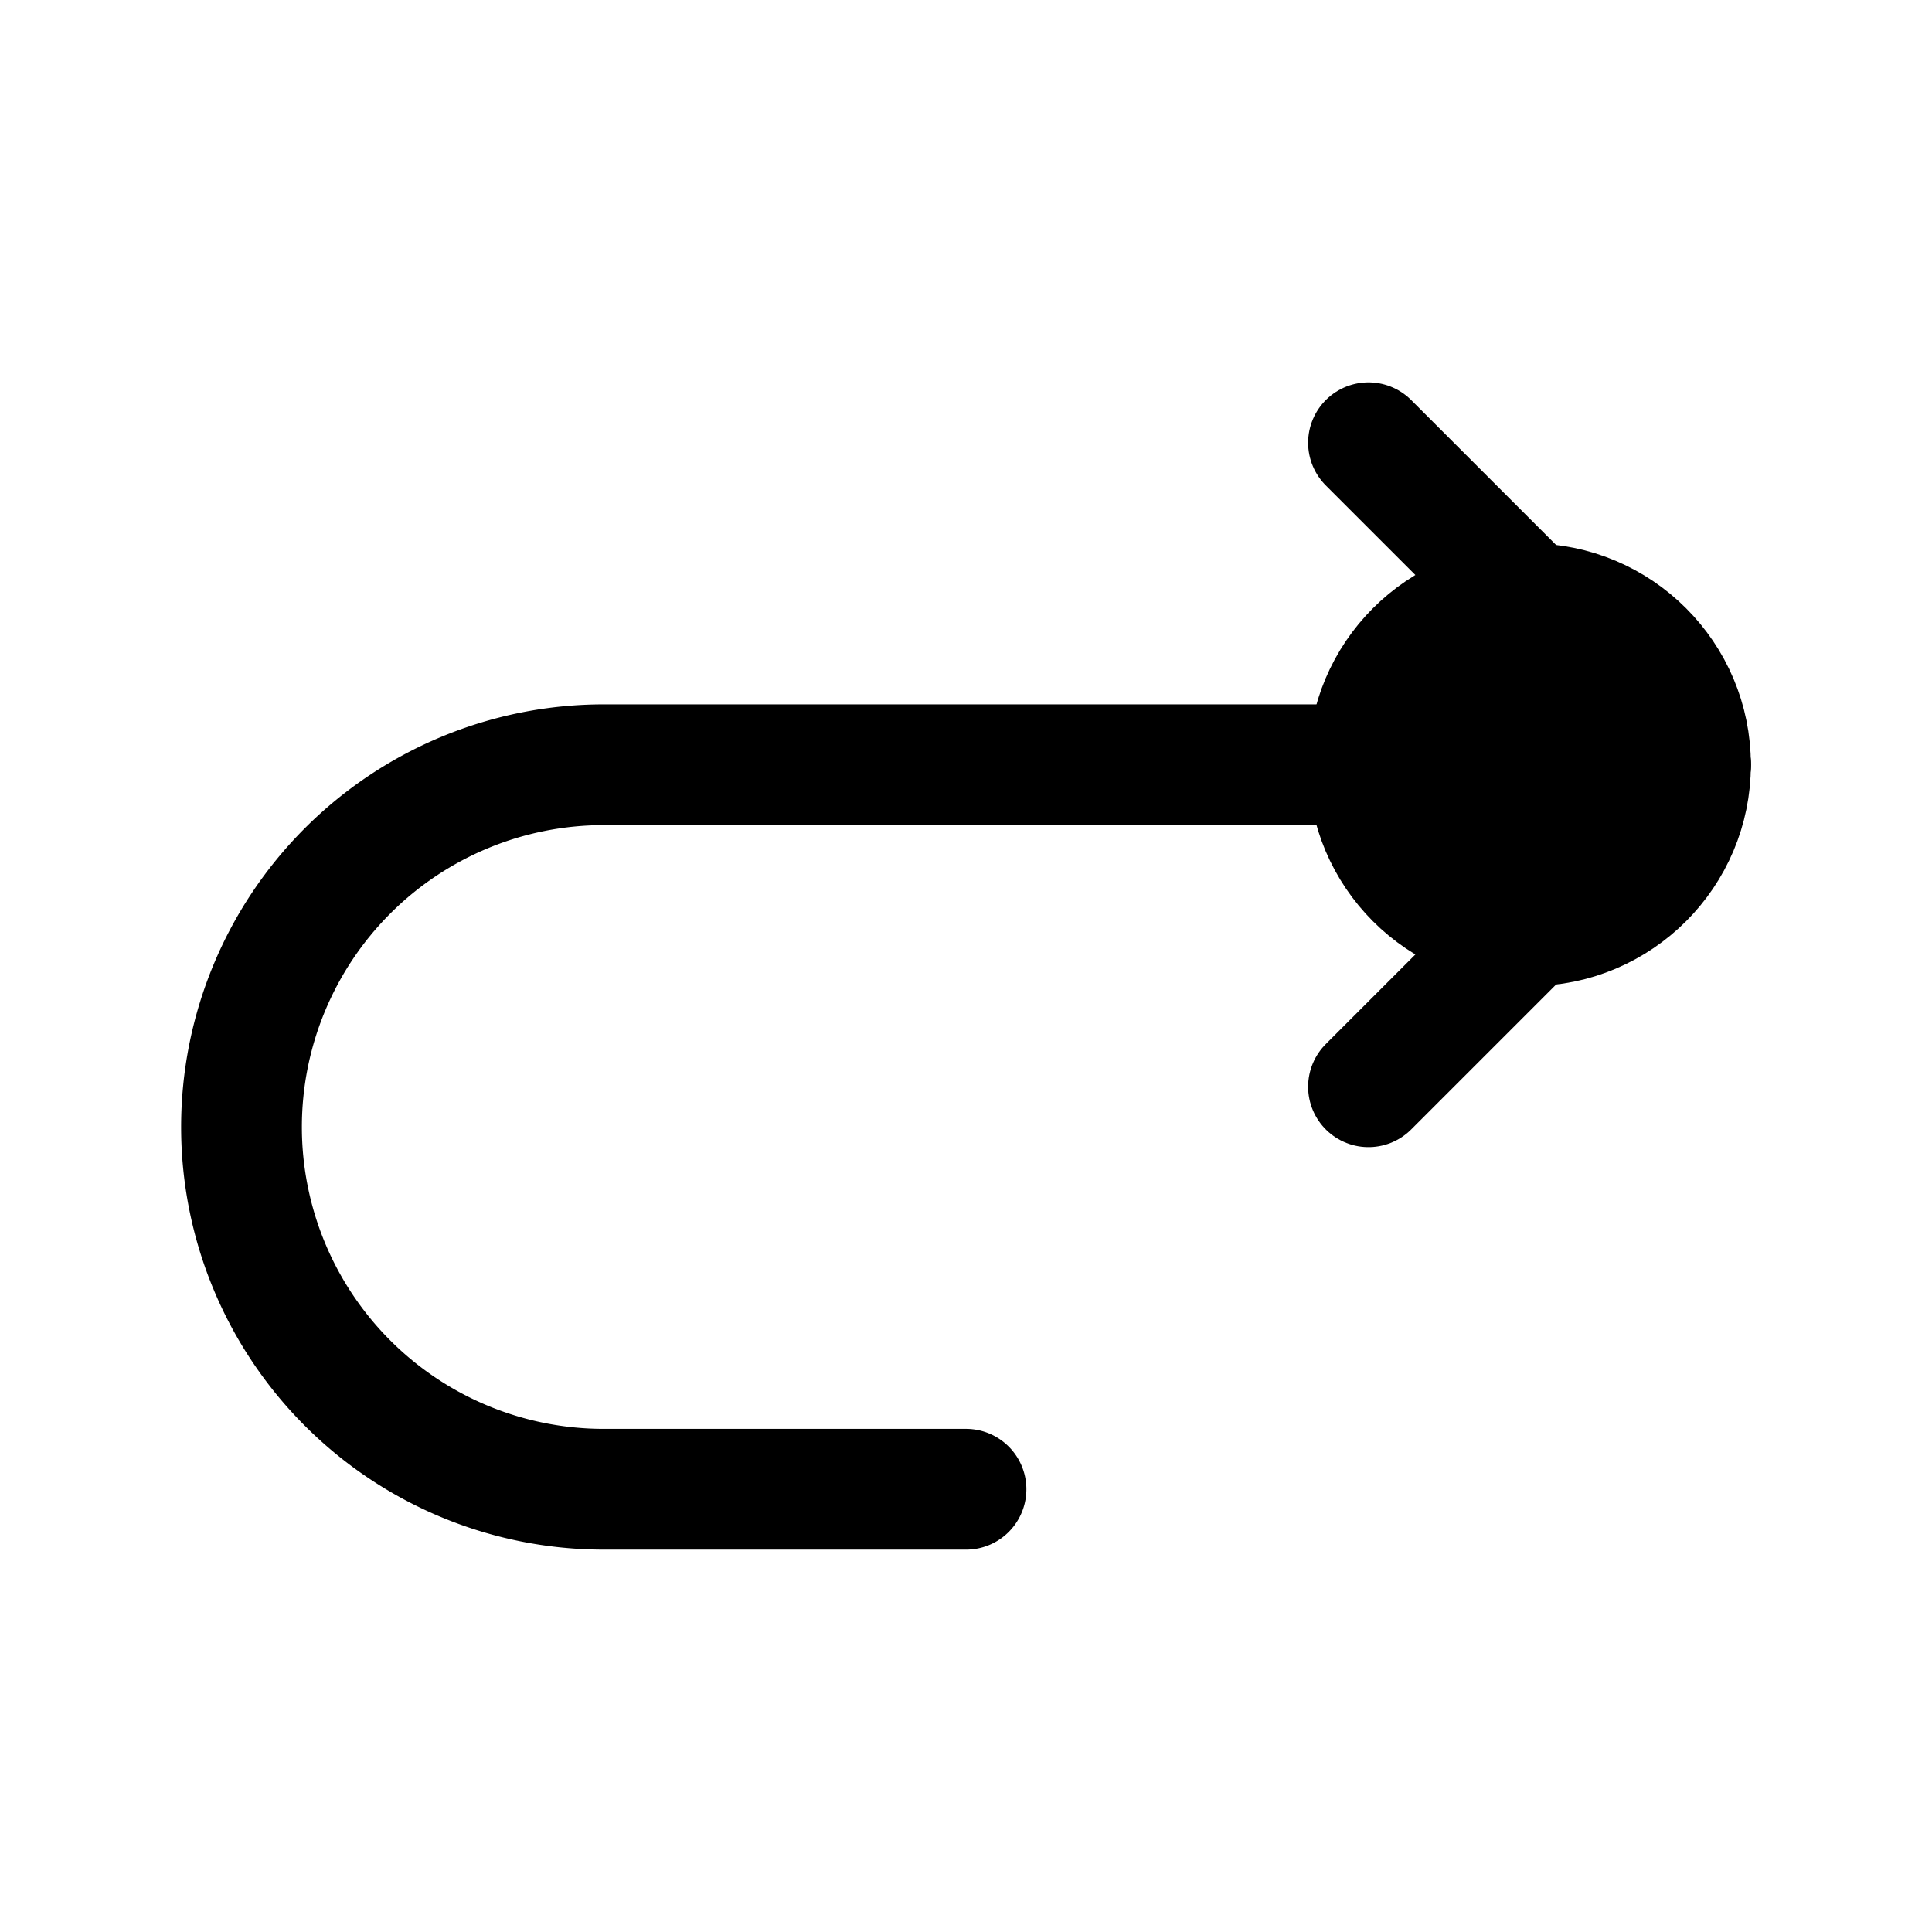 <svg xmlns="http://www.w3.org/2000/svg" fill="none" viewBox="0 0 24 24" stroke-width="1.5" stroke="currentColor" aria-hidden="true" data-slot="icon">
  <circle cx="19" cy="9.5" r="2" fill="color(display-p3 .98 .561 .561)"/>
  <path stroke-linecap="round" d="M21 9.5H7.5A4.5 4.5 0 0 0 3 14v0a4.5 4.5 0 0 0 4.5 4.5H12"/>
  <path stroke-linecap="round" stroke-linejoin="round" d="m17 5.5 4 4-4 4"/>
</svg>
